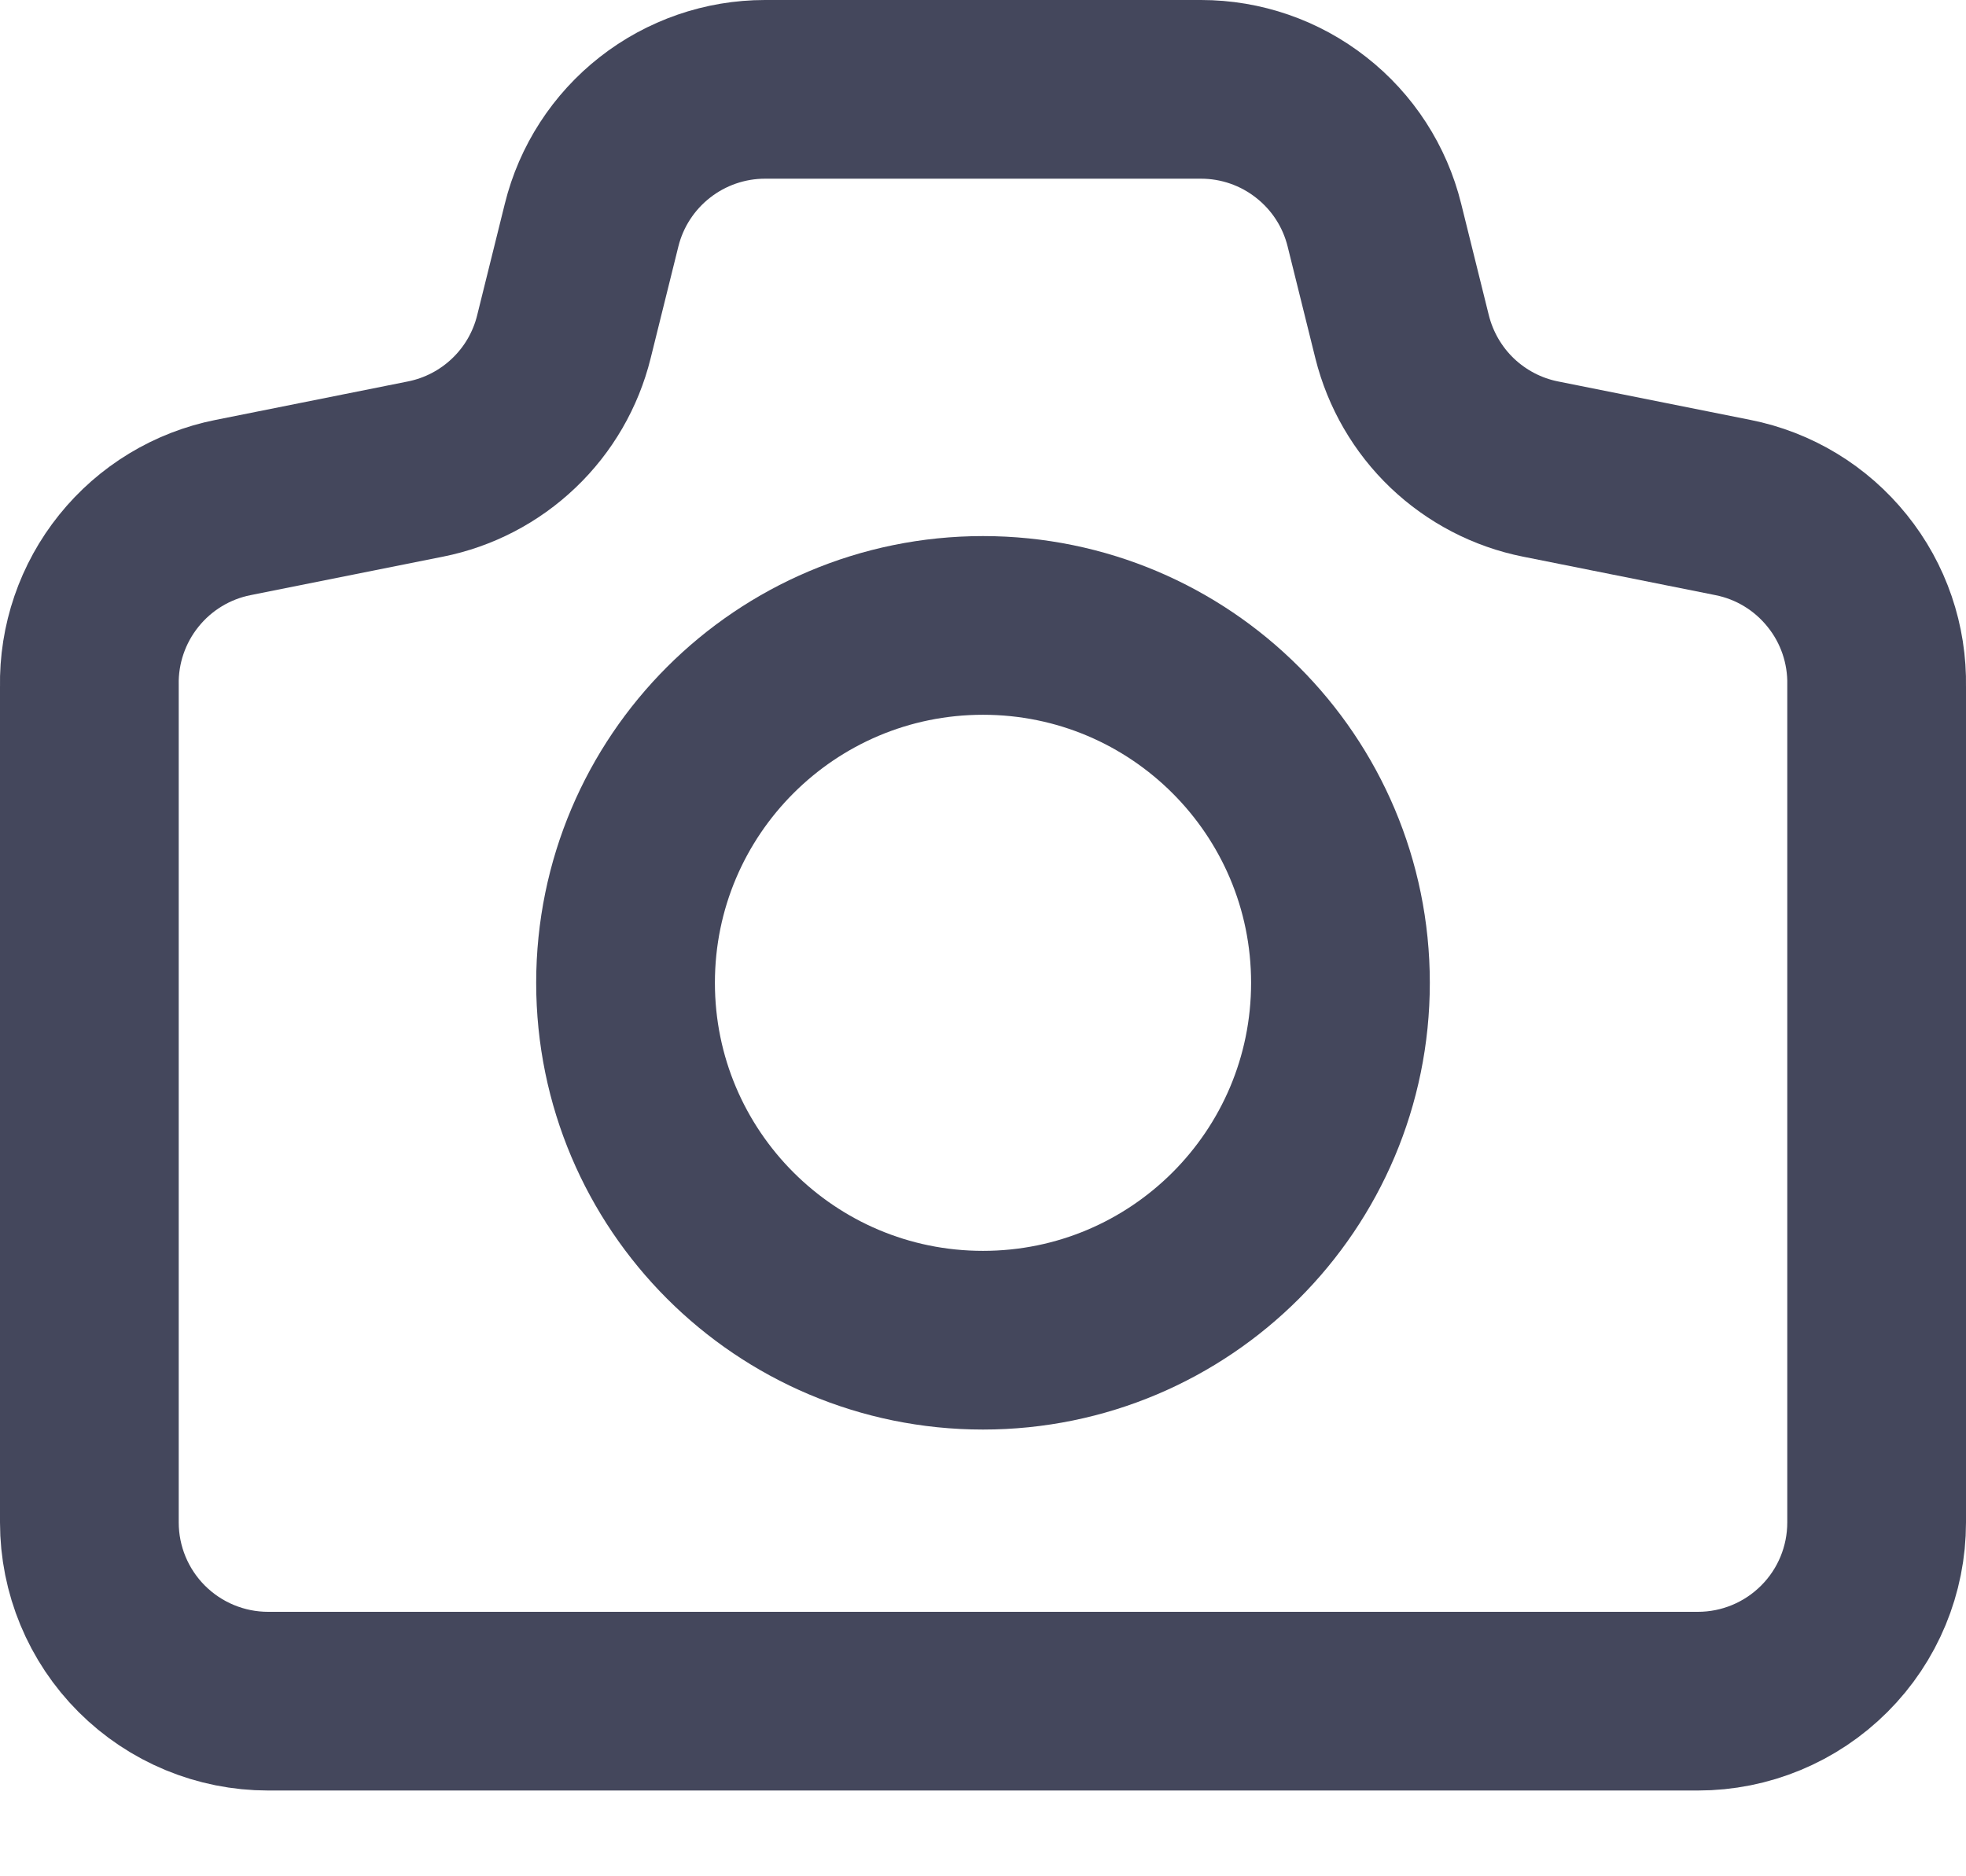 <svg width="22" height="21" viewBox="0 0 22 21" fill="none" xmlns="http://www.w3.org/2000/svg">
<path d="M15.69 3.77L15.38 2.52C15.273 2.086 15.024 1.701 14.672 1.426C14.321 1.15 13.887 1 13.44 1H8.56C8.114 1 7.68 1.15 7.328 1.426C6.977 1.701 6.727 2.086 6.62 2.52L6.31 3.77C6.219 4.138 6.025 4.473 5.75 4.735C5.476 4.997 5.132 5.176 4.76 5.25L2.61 5.68C2.15 5.771 1.736 6.022 1.442 6.388C1.148 6.753 0.991 7.211 1 7.68V17.04C1 17.57 1.211 18.079 1.586 18.454C1.961 18.829 2.47 19.04 3 19.04H19C19.531 19.04 20.039 18.829 20.414 18.454C20.79 18.079 21 17.57 21 17.04V7.68C21.009 7.211 20.853 6.753 20.558 6.388C20.264 6.022 19.851 5.771 19.39 5.68L17.24 5.25C16.868 5.176 16.525 4.997 16.25 4.735C15.976 4.473 15.782 4.138 15.69 3.77Z" stroke="#44475C" stroke-width="2" stroke-miterlimit="10"/>
<path d="M11 15C13.21 15 15 13.209 15 11C15 8.791 13.21 7 11 7C8.791 7 7 8.791 7 11C7 13.209 8.791 15 11 15Z" stroke="#44475C" stroke-width="2" stroke-miterlimit="10"/>
</svg>
